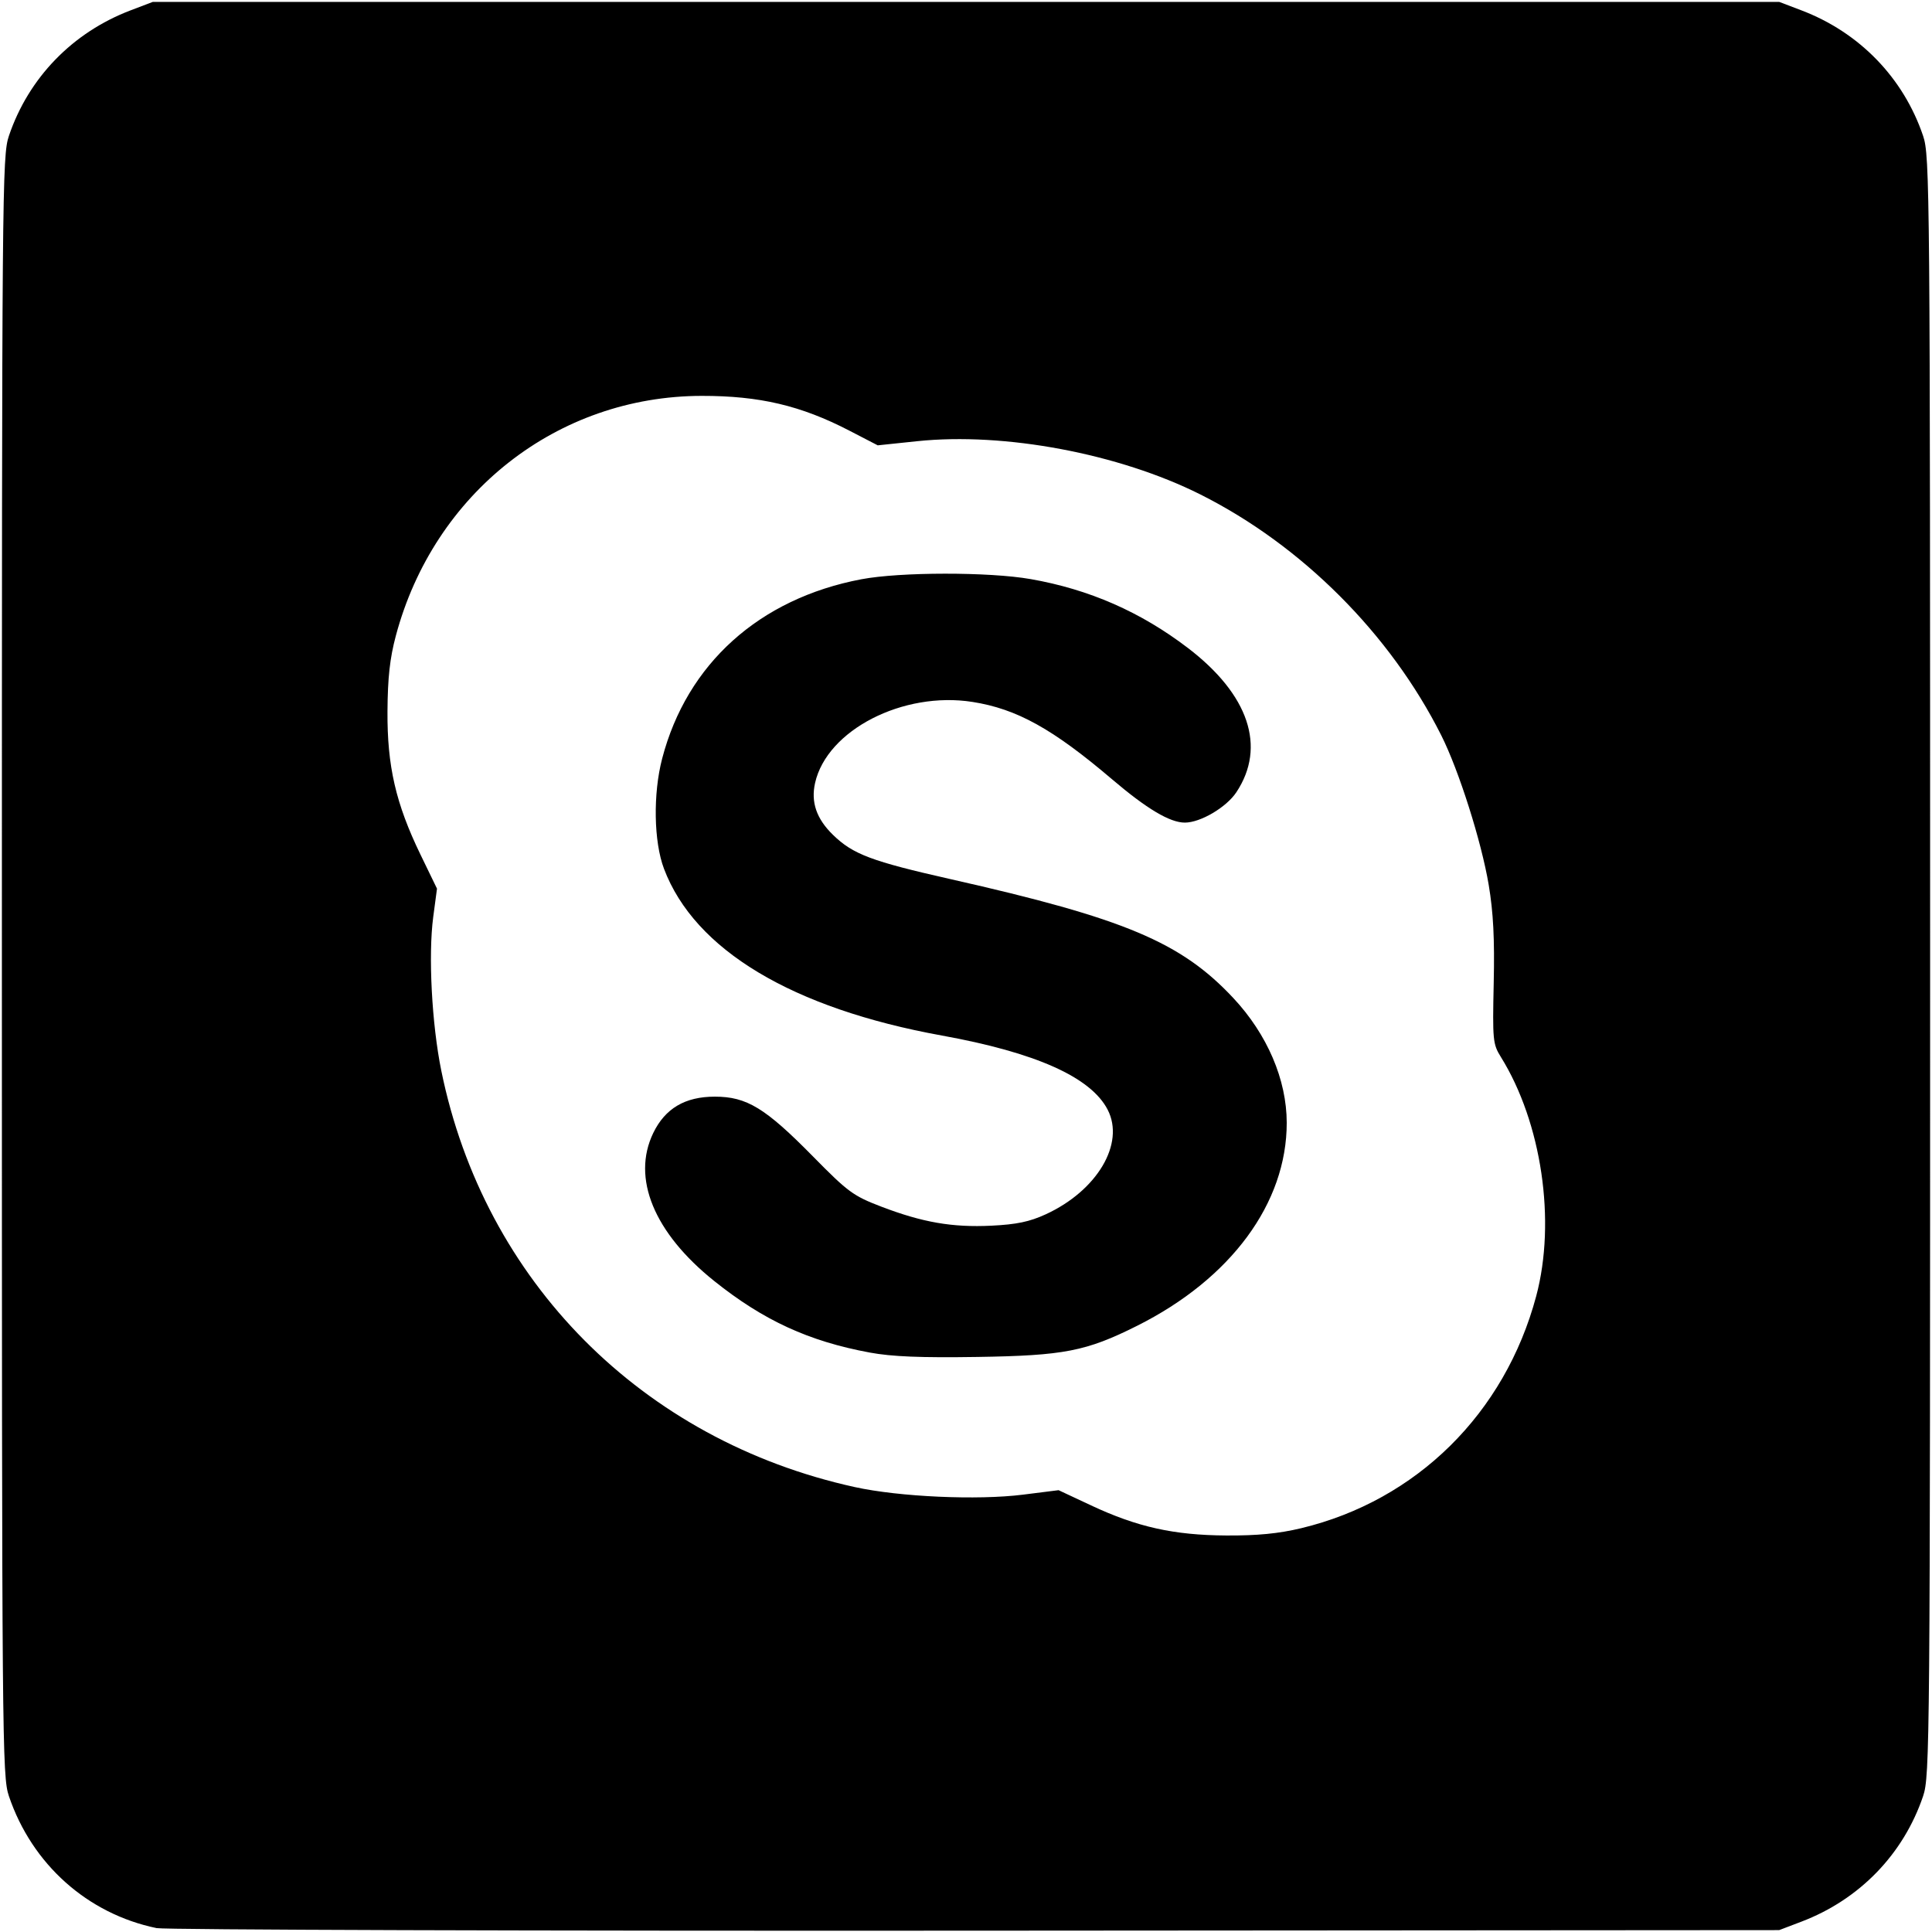 <?xml version="1.0" encoding="UTF-8" standalone="no"?>
<svg id="svg2" xmlns:rdf="http://www.w3.org/1999/02/22-rdf-syntax-ns#" xmlns="http://www.w3.org/2000/svg" height="512" width="512" version="1.1" xmlns:cc="http://creativecommons.org/ns#" xmlns:dc="http://purl.org/dc/elements/1.1/" viewBox="0 0 512 512">
	<g id="layer1" transform="translate(0,-540.362)">
		<path id="path3360" d="m41.5 1051.33c-18.323-3.788-33.026-16.924-39.137-34.968-1.794-5.297-1.863-13.403-1.863-220 0-206.597 0.069-214.703 1.863-220 5.209-15.38 16.851-27.393 32.218-33.246l5.919-2.254h215.5 215.5l5.919 2.254c15.367 5.853 27.009 17.866 32.218 33.246 1.794 5.297 1.863 13.403 1.863 220 0 206.597-0.069 214.703-1.863 220-5.209 15.38-16.851 27.393-32.218 33.246l-5.919 2.254-213 0.147c-117.15 0.081-214.8-0.225-217-0.68zm303.318-105.976c30.585-7.332 53.991-30.439 62.288-61.492 5.313-19.884 1.454-46-9.368-63.401-2.119-3.408-2.22-4.449-1.889-19.599 0.256-11.716-0.1-18.678-1.327-26-1.927-11.497-7.911-30.354-12.576-39.633-13.525-26.9-36.973-50.351-63.813-63.819-21.594-10.836-51.961-16.549-75.079-14.125l-10.446 1.095-7.554-3.91c-12.824-6.637-23.772-9.214-39.075-9.196-38.274 0.045-70.969 25.686-81.081 63.587-1.582 5.928-2.155 11.108-2.212 20-0.093 14.525 2.199 24.47 8.758 38l4.363 9-0.997 7.5c-1.343 10.098-0.384 28.368 2.137 40.741 11.371 55.796 53.235 97.963 109.553 110.346 11.836 2.602 32.52 3.536 44.612 2.014l9.426-1.186 8.62 4.04c12.229 5.731 21.935 7.888 35.841 7.967 8.231 0.047 13.864-0.501 19.818-1.929zm-114.318-46.551c-16.15-2.984-28.157-8.506-41.215-18.953-15.972-12.779-21.949-27.288-16.163-39.238 3.149-6.504 8.434-9.625 16.304-9.625 8.475 0 13.387 2.994 26.075 15.895 9.226 9.38 10.619 10.404 18 13.232 10.968 4.201 18.871 5.572 29.218 5.069 6.681-0.325 10.126-1.045 14.402-3.009 13.664-6.277 21.056-18.769 16.416-27.742-4.452-8.609-19.02-15.126-43.889-19.633-39.703-7.195-65.561-22.71-73.685-44.212-2.715-7.186-2.924-19.856-0.48-29.208 6.559-25.104 25.751-42.38 52.774-47.506 10.286-1.951 33.823-1.976 44.863-0.046 15.507 2.71 29.143 8.68 41.677 18.248 16.161 12.337 20.824 26.196 12.861 38.229-2.651 4.006-9.518 8.058-13.657 8.058-3.969 0-10.071-3.631-19.293-11.48-15.707-13.368-25.239-18.654-36.965-20.498-18.441-2.901-38.579 7.454-41.738 21.462-1.149 5.095 0.366 9.496 4.734 13.752 5.302 5.165 10.213 7.014 31.262 11.766 46.041 10.394 60.991 16.682 74.826 31.472 9.014 9.636 14.158 21.641 14.168 33.067 0.02 21.292-14.769 41.354-39.673 53.82-13.488 6.752-19.329 7.889-42.321 8.243-14.983 0.231-22.653-0.082-28.5-1.162z"/>
	</g>
</svg>
